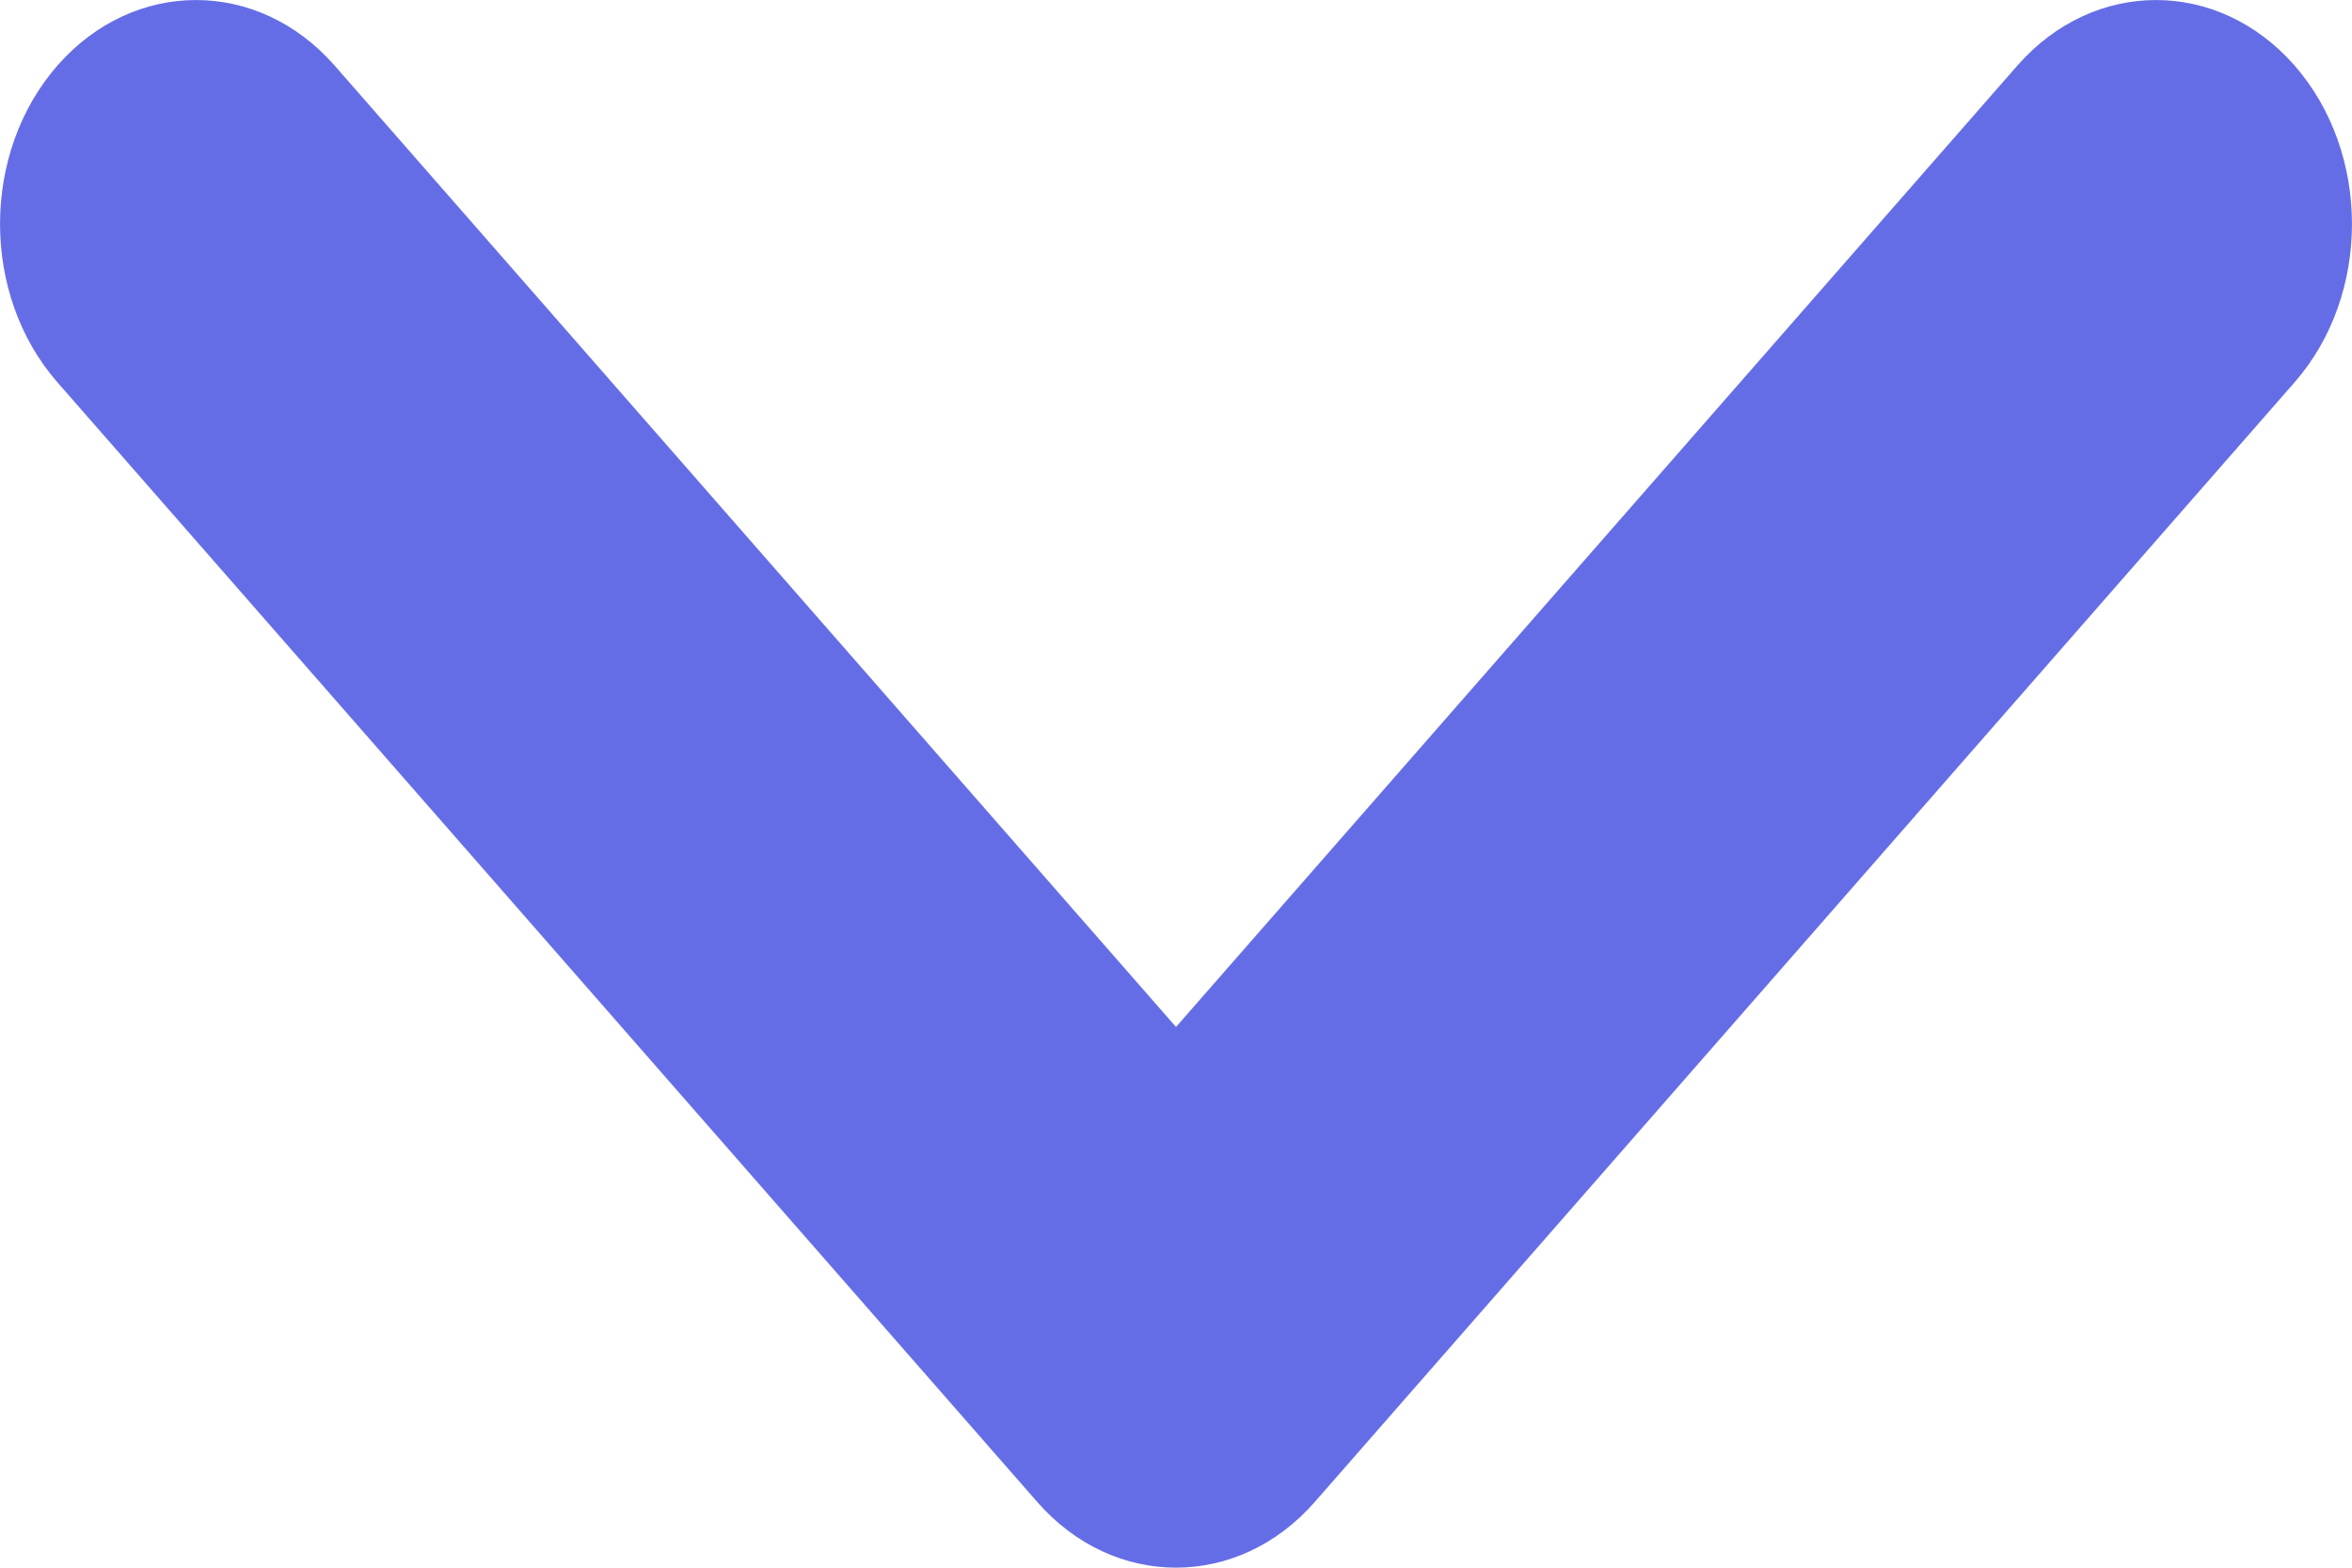 <svg width="18" height="12" viewBox="0 0 18 12" fill="none" xmlns="http://www.w3.org/2000/svg">
<path fill-rule="evenodd" clip-rule="evenodd" d="M17.561 0.502C18.146 1.172 18.146 2.257 17.561 2.926L10.061 11.498C9.475 12.167 8.525 12.167 7.939 11.498L0.439 2.926C-0.146 2.257 -0.146 1.172 0.439 0.502C1.025 -0.167 1.975 -0.167 2.561 0.502L9 7.861L15.439 0.502C16.025 -0.167 16.975 -0.167 17.561 0.502Z" fill="#656DE6"/>
</svg>
